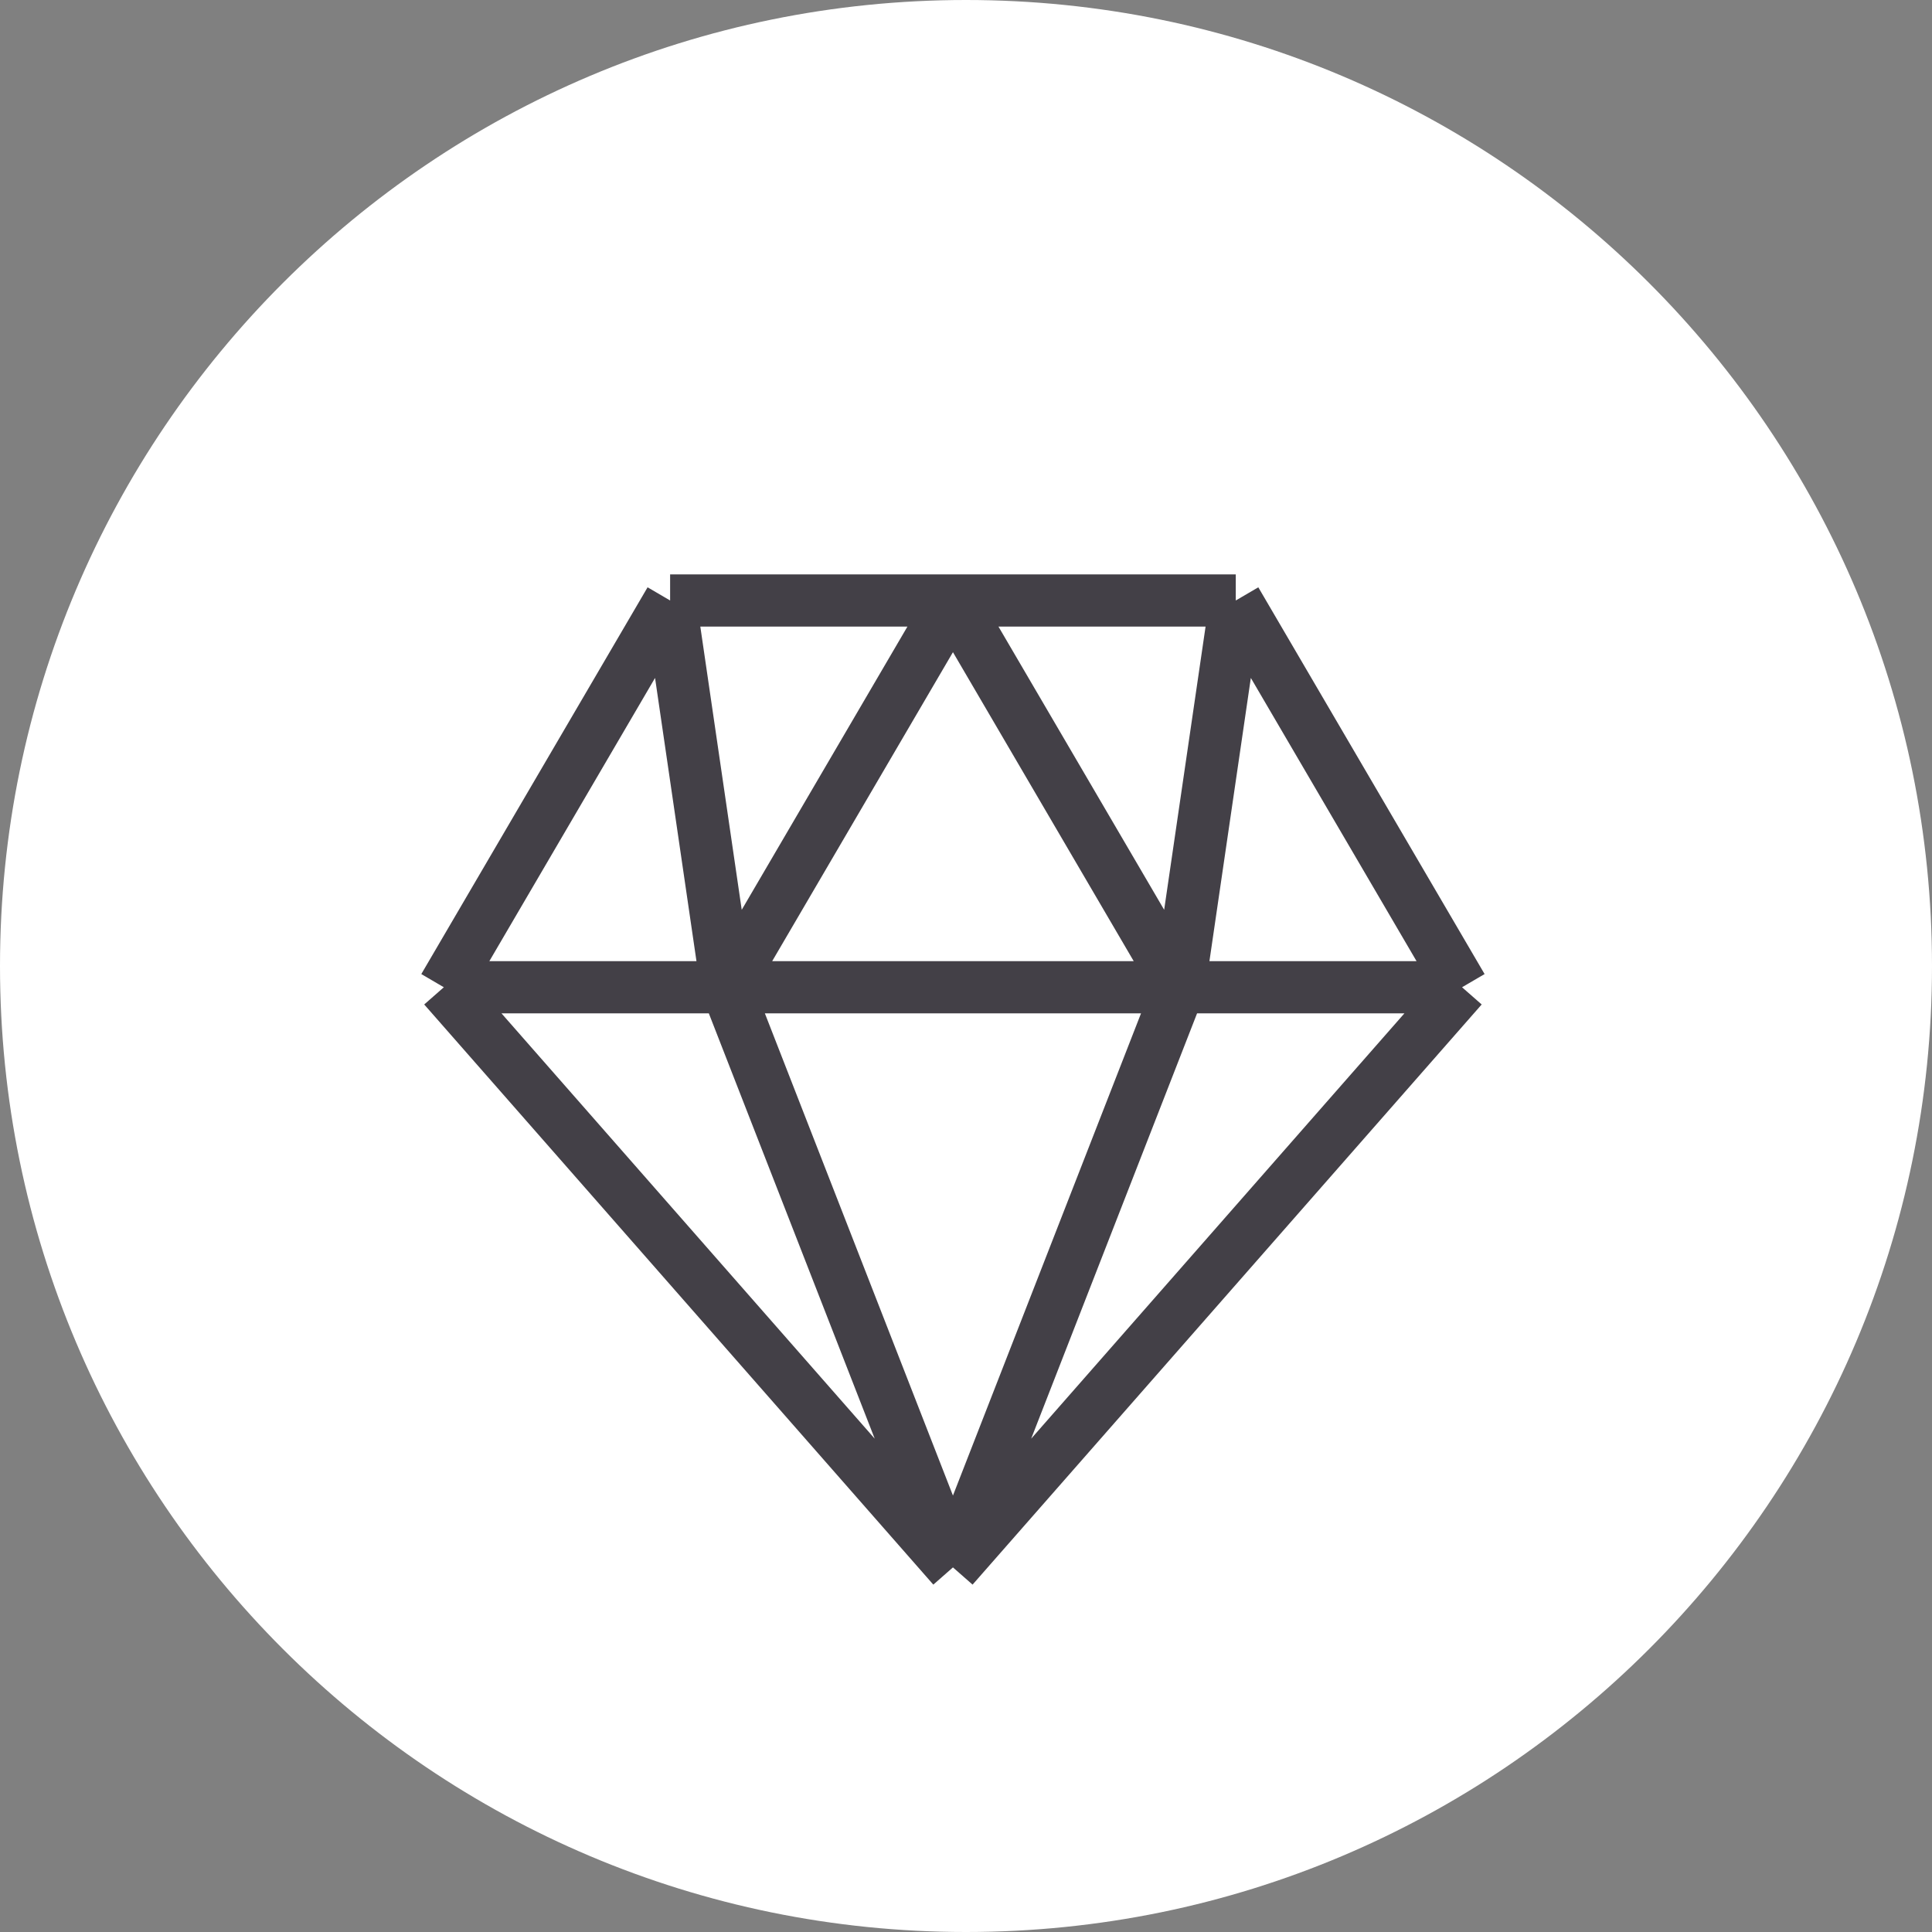 <svg width="74" height="74" viewBox="0 0 74 74" fill="none" xmlns="http://www.w3.org/2000/svg">
<rect x="0" y="0" width="74" height="74" fill="#808080" stroke="none"/>
<path d="M37 74C57.434 74 74 57.434 74 37C74 16.566 57.434 0 37 0C16.566 0 0 16.566 0 37C0 57.434 16.566 74 37 74Z" fill="white"/>
<path d="M36.5 60.035L17 37.814M36.5 60.035L56 37.814M36.5 60.035L27.833 37.814M36.5 60.035L45.167 37.814M17 37.814L25.667 23M17 37.814H27.833M25.667 23L27.833 37.814M25.667 23H36.5M47.333 23L56 37.814M47.333 23L45.167 37.814M47.333 23H36.5M56 37.814H45.167M27.833 37.814H45.167M27.833 37.814L36.5 23M45.167 37.814L36.5 23" stroke="#434047" stroke-width="2"/>
</svg>
